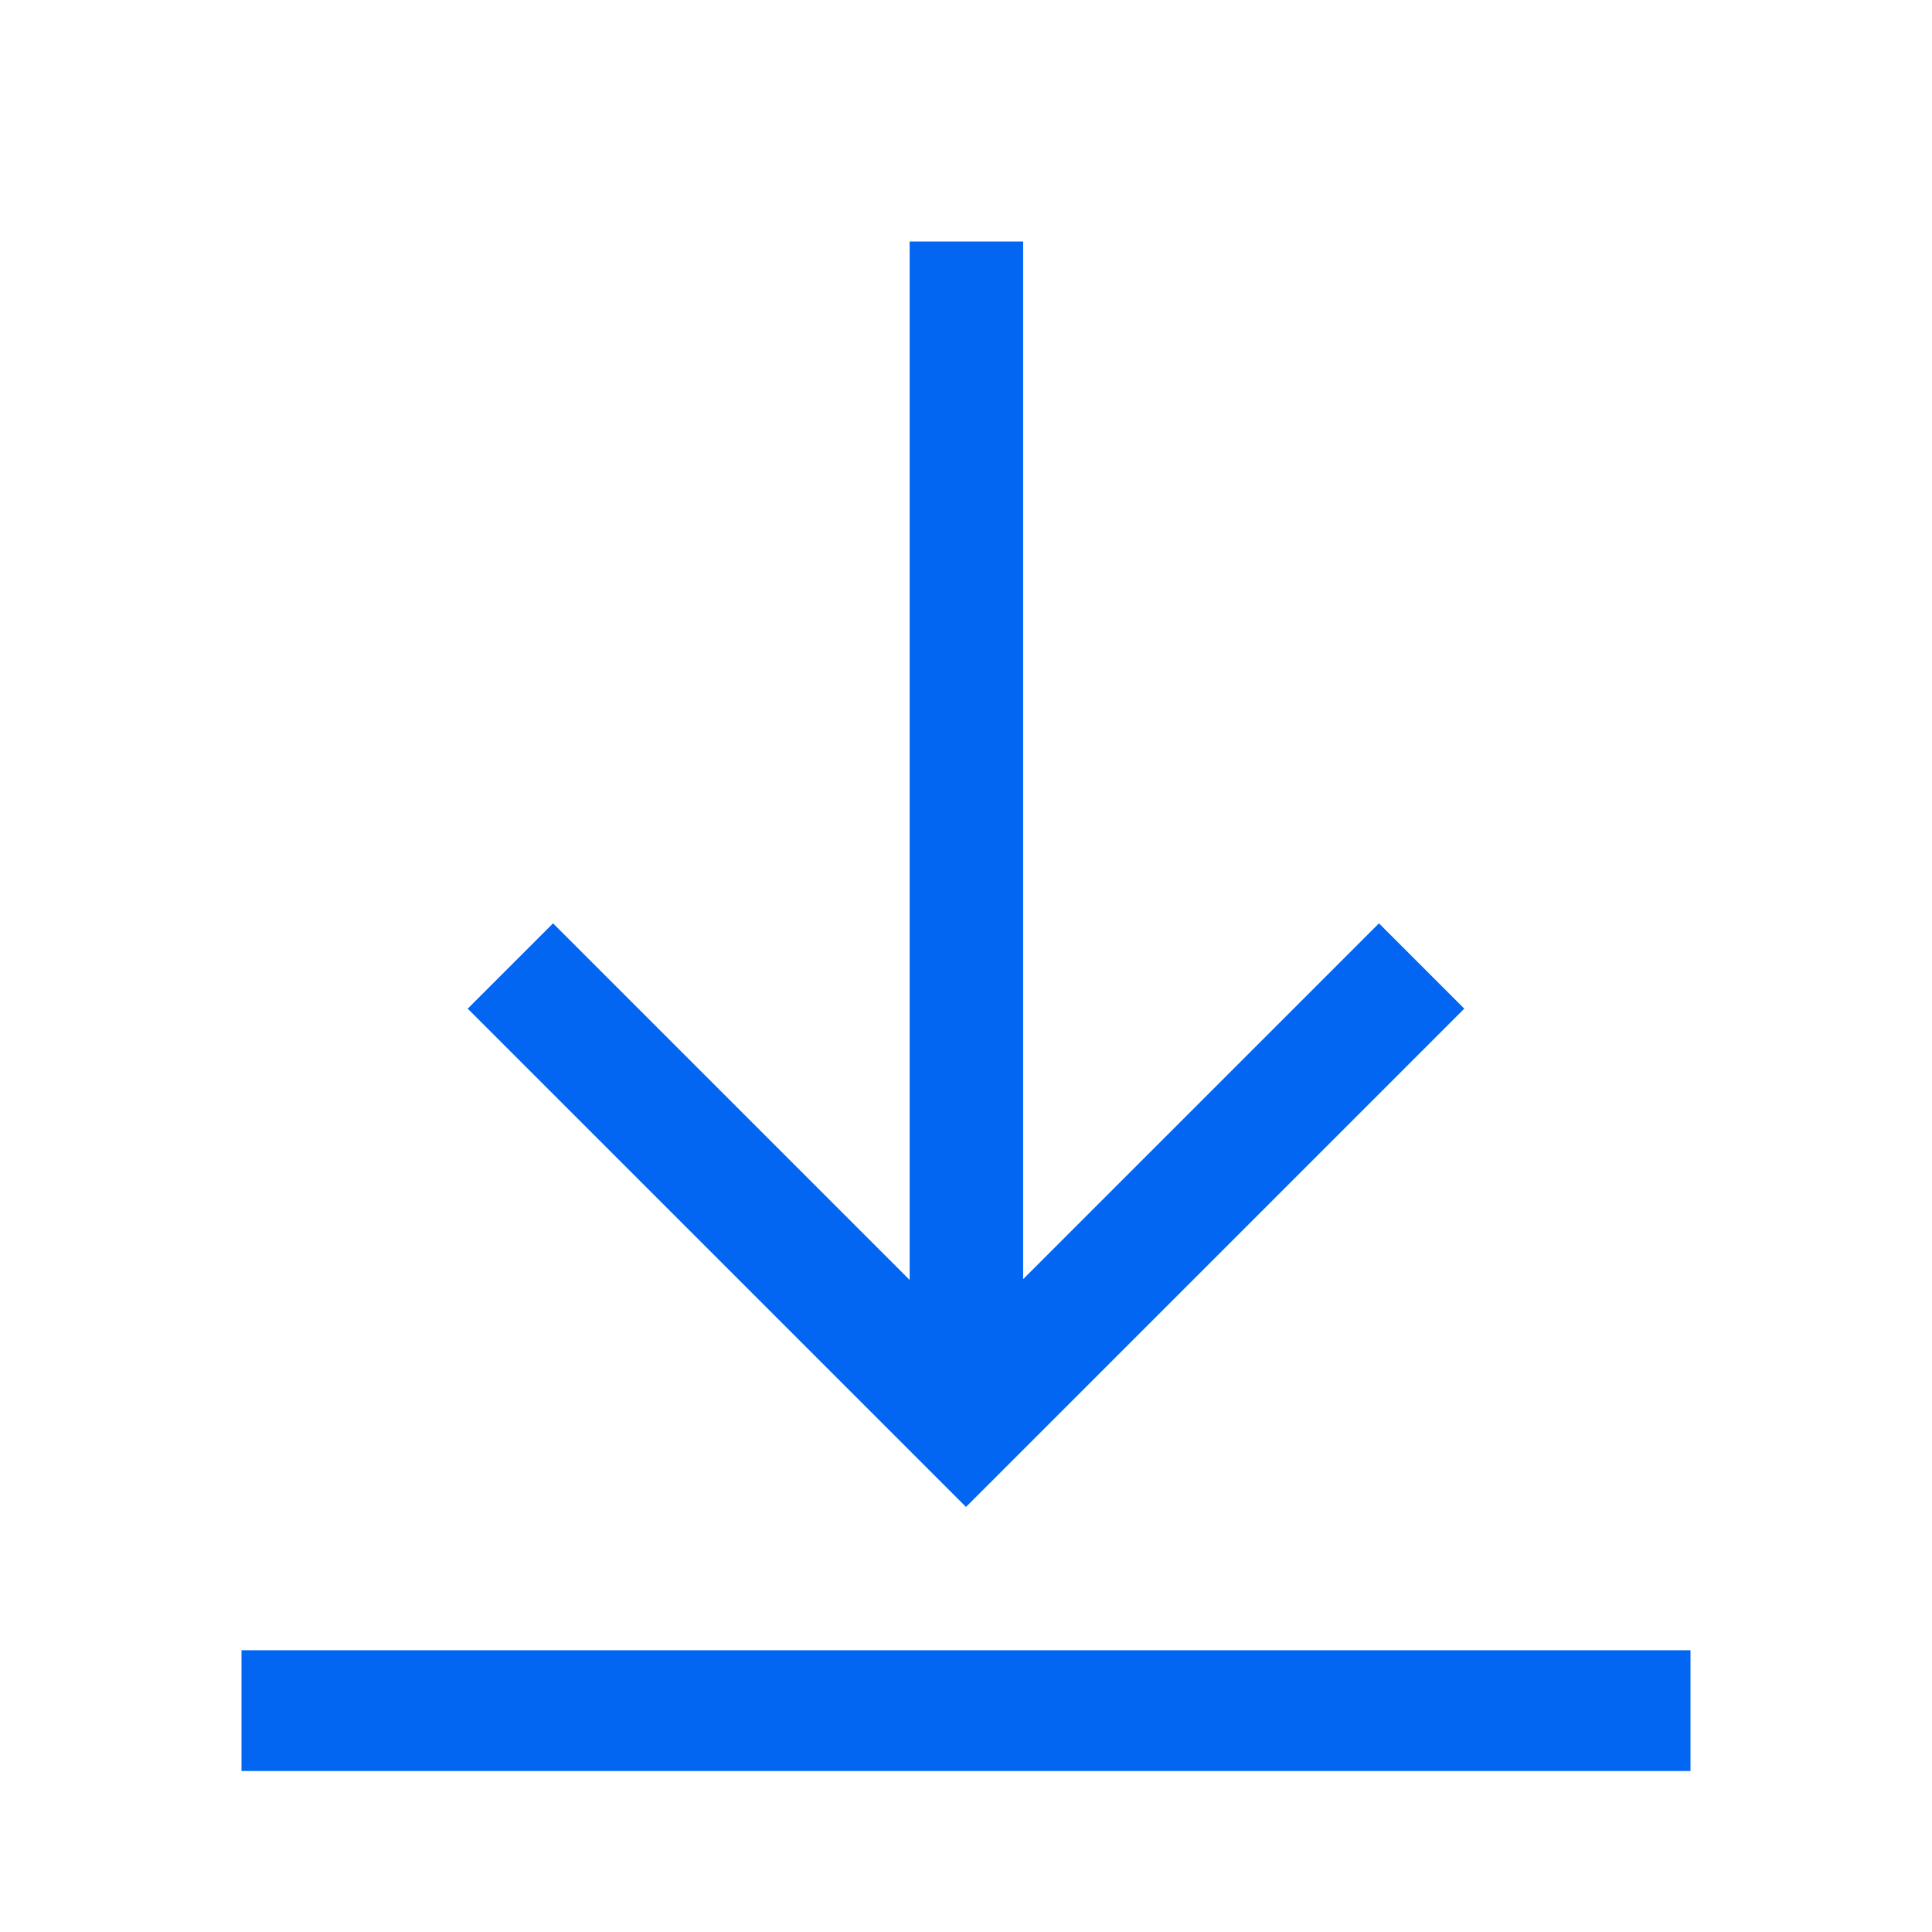 <svg viewBox="0 0 24 24" fill="none" xmlns="http://www.w3.org/2000/svg" style="color: #0266f2"><path d="M21 20.5H3V22H21V20.5Z" fill="currentColor"></path><path d="M18.19 12.53L17.13 11.47L12.71 15.89V3H11.3V15.9L6.87 11.47L5.81 12.53L12 18.72L18.19 12.53Z" fill="currentColor"></path></svg>
